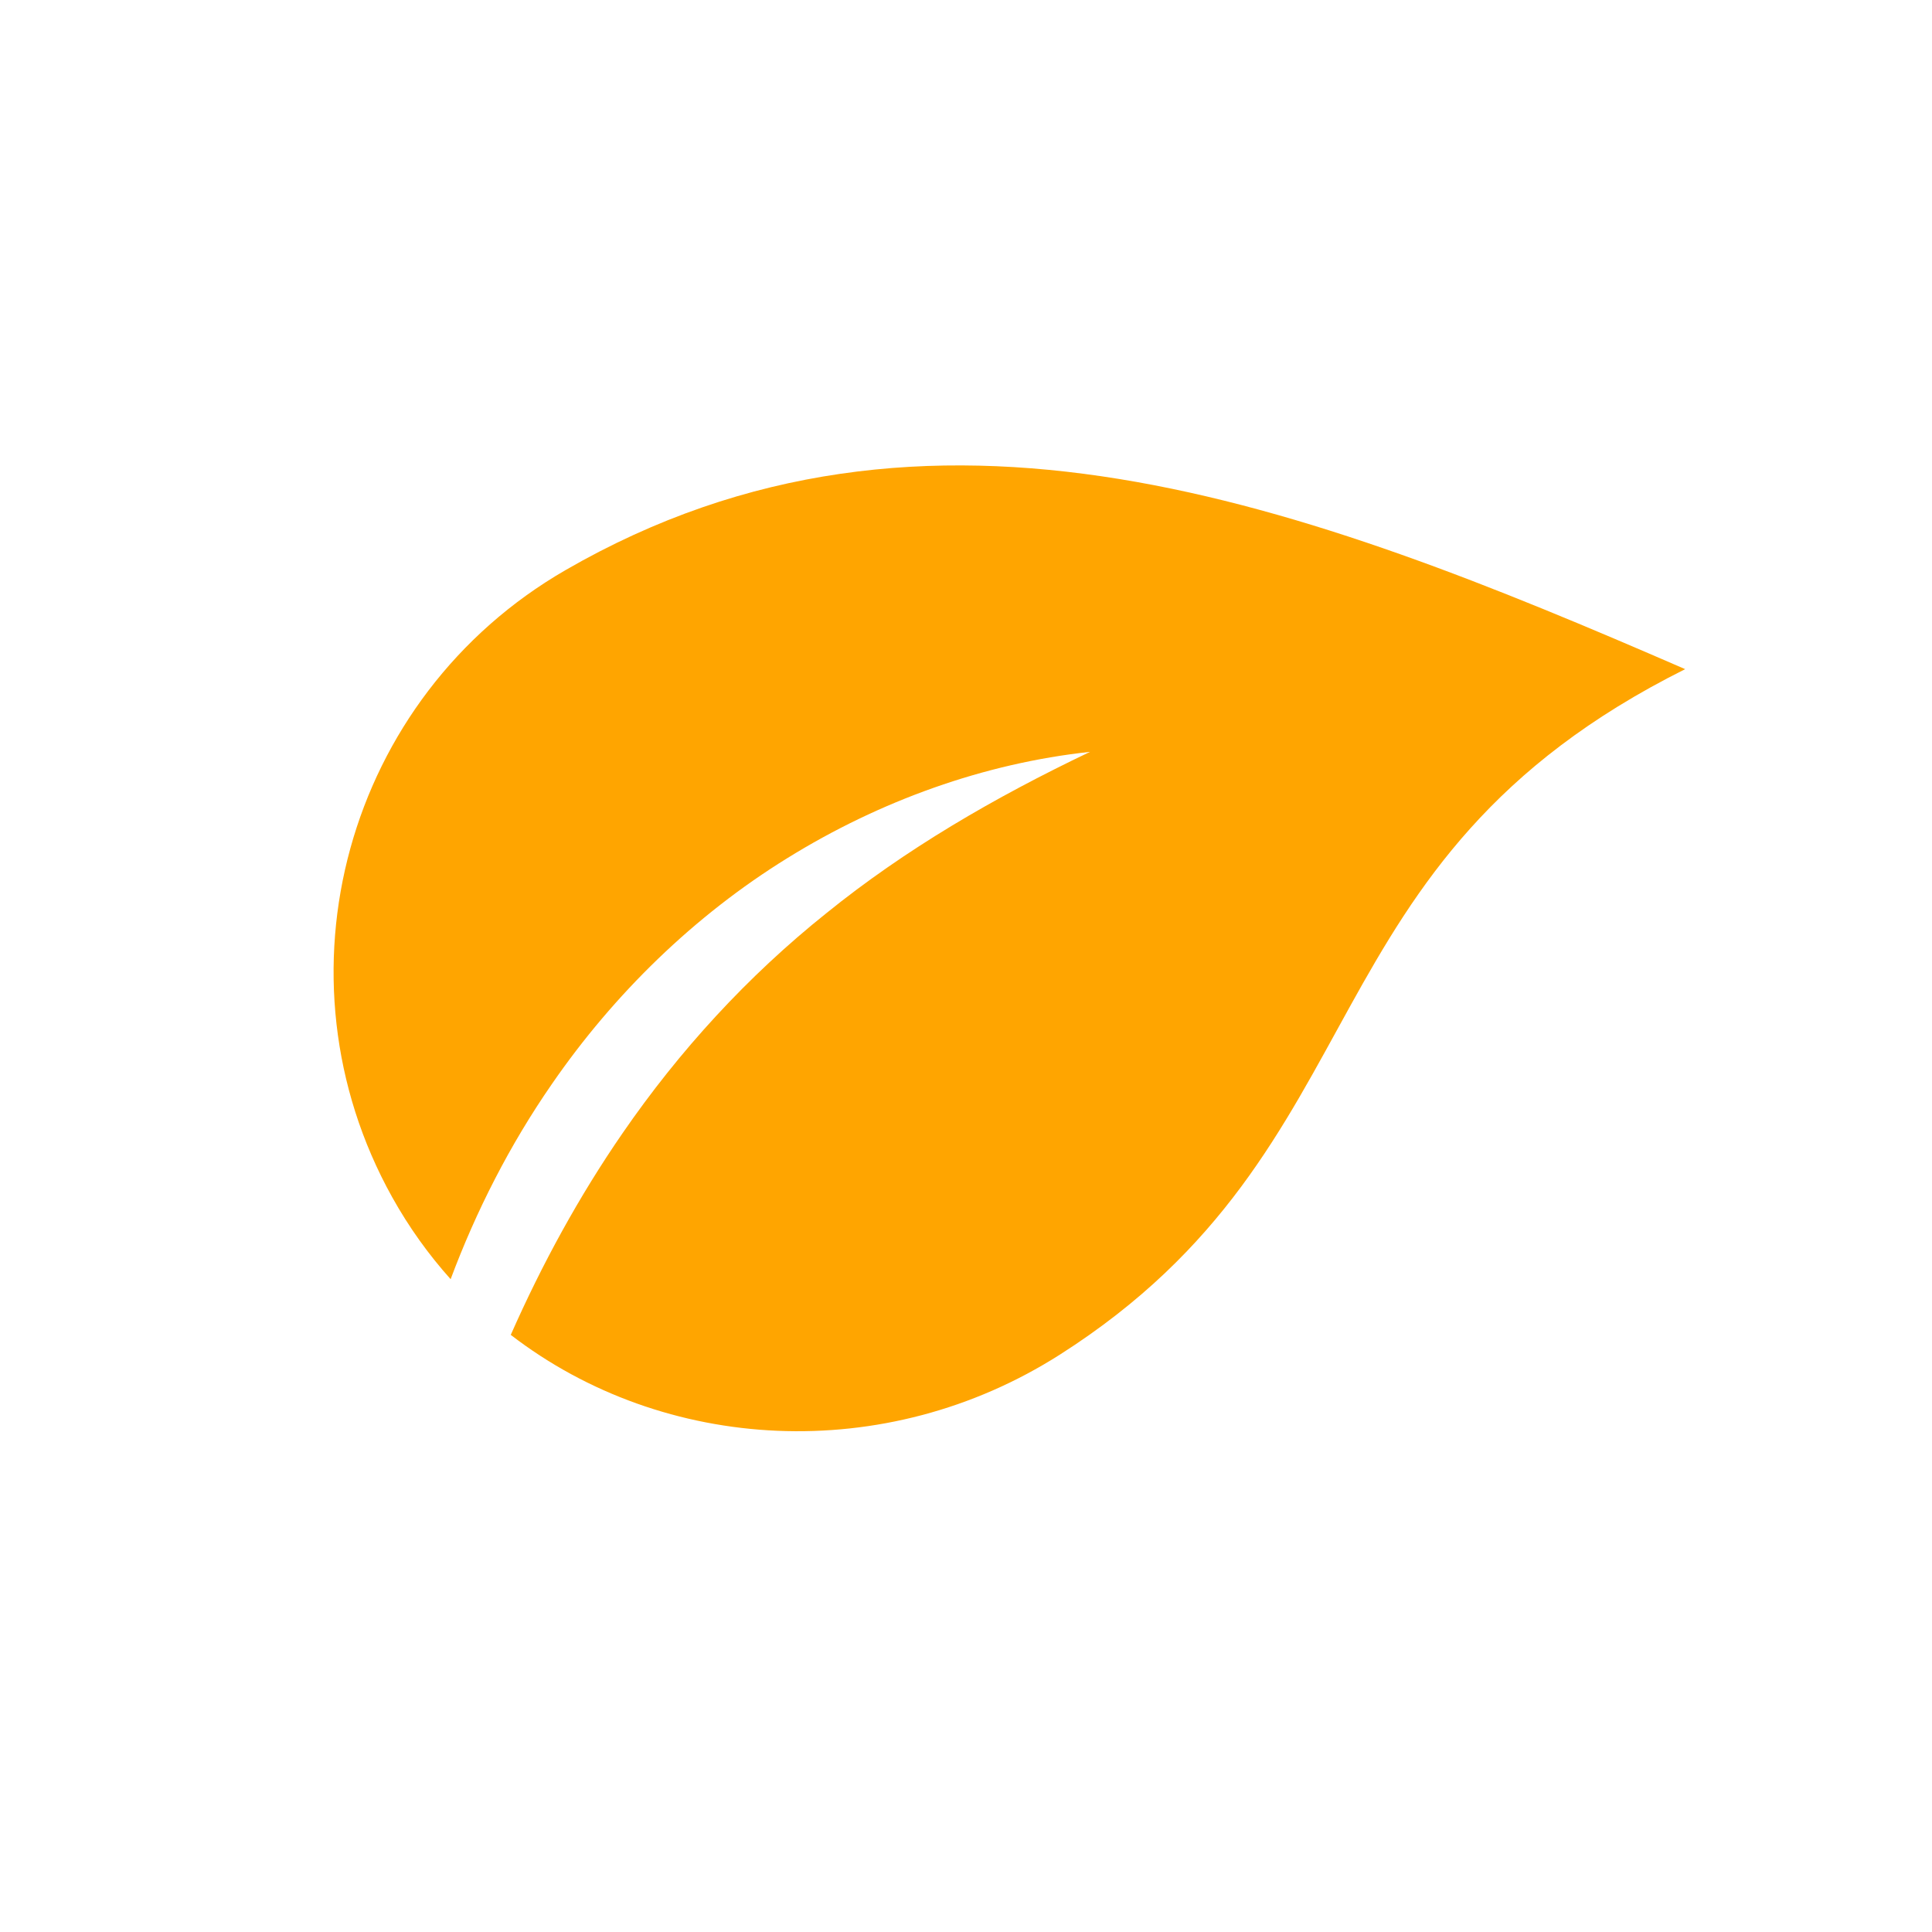 <svg xmlns="http://www.w3.org/2000/svg" xmlns:xlink="http://www.w3.org/1999/xlink" version="1.1" width="256" height="256" viewBox="0 0 256 256" xml:space="preserve">

<defs>
</defs>
<g style="stroke: none; stroke-width: 0; stroke-dasharray: none; stroke-linecap: butt; stroke-linejoin: miter; stroke-miterlimit: 10; fill: none; fill-rule: nonzero; opacity: 1;" transform="translate(228.516 69.181) rotate(105) scale(1.83 1.83)" >
	<path d="M 61.285 71.49 c -7.476 -2.657 -14.47 -6.818 -20.224 -12.241 c -5.755 -5.411 -10.317 -11.99 -13.101 -19.175 c 5.002 5.854 10.299 11.109 16.226 15.419 c 5.894 4.339 12.37 7.701 19.2 10.128 c 5.227 1.86 10.656 3.179 16.207 4.042 c 5.391 -12.935 2.148 -28.649 -8.914 -38.78 C 49.976 11.924 31.778 23.427 11.023 0 C 6.594 29.71 3.592 58.678 25.08 80.166 c 12.986 12.986 33.963 13.11 47.102 0.373 c 1.794 -1.739 3.338 -3.629 4.643 -5.627 C 71.554 74.405 66.315 73.29 61.285 71.49 z" style="stroke: none; stroke-width: 1; stroke-dasharray: none; stroke-linecap: butt; stroke-linejoin: miter; stroke-miterlimit: 10; fill: rgb(255,165,0); fill-rule: nonzero; opacity: 1;" transform=" matrix(1 0 0 1 0 0) " stroke-linecap="round" />
</g>
</svg>

